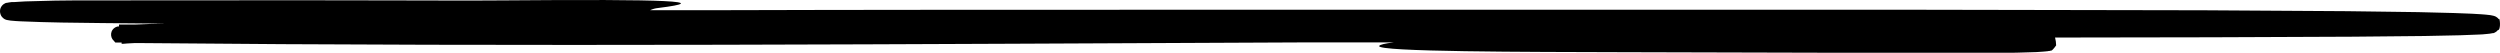 <svg xmlns="http://www.w3.org/2000/svg" width="616" height="13" viewBox="0 0 616 13" fill="none">
<path d="M615.703 4.72C615.518 4.481 615.288 4.282 615.027 4.135C614.941 4.084 614.852 4.04 614.759 4.004C614.638 3.959 614.514 3.92 614.389 3.887C614.083 3.809 613.854 3.77 613.637 3.731C611.992 3.523 610.564 3.471 609.072 3.379L604.659 3.21L595.86 2.989L578.3 2.755L543.194 2.533L472.967 2.403H402.753H288.328C250.186 2.403 212.044 2.403 173.915 2.52H160.181C160.795 2.223 161.455 2.038 162.132 1.974C175.866 0.268 165.027 -0.24 124.003 0.099C115.076 0.177 105.614 0.099 96.496 0.099C75.366 0.034 39.825 0.099 18.491 0.099C15.265 0.099 12 0.177 8.697 0.281C7.04 0.281 5.382 0.385 3.596 0.502H2.933L2.168 0.607C1.988 0.63 1.809 0.665 1.633 0.711H1.518L1.301 0.789C1.156 0.863 1.016 0.946 0.88 1.036C0.705 1.163 0.55 1.317 0.421 1.492C0.153 1.847 0.006 2.281 0 2.729C-0.008 3.253 0.163 3.764 0.485 4.174C0.613 4.317 0.754 4.448 0.906 4.564L1.148 4.72L1.314 4.798L1.658 4.916C1.965 4.987 2.276 5.039 2.589 5.072C3.52 5.176 4.349 5.215 5.139 5.254C11.86 5.554 18.542 5.619 25.173 5.684L40.769 5.827L36.637 5.918L33.309 6.048H29.318V6.517H28.999L28.616 6.647C28.442 6.717 28.278 6.814 28.132 6.933C27.836 7.164 27.61 7.475 27.481 7.832C27.379 8.132 27.345 8.453 27.382 8.769C27.42 9.085 27.528 9.388 27.698 9.654L28.425 10.487H29.968V10.709C29.968 10.852 29.968 10.709 29.968 10.787H30.032H30.427L31.358 10.709L33.258 10.605H33.666C129.499 11.529 225.319 10.865 321.241 10.448H343.443C341.25 10.709 340 10.995 339.834 11.321C339.069 12.792 377.083 12.792 399.438 12.857L453.099 13H479.879C484.351 13 488.831 13 493.32 13C495.564 13 497.808 13 500.078 12.883C501.213 12.883 502.335 12.805 503.534 12.714L504.503 12.623L504.848 12.557H505.128C505.358 12.232 505.256 13.104 506.633 11.19C506.622 10.535 506.532 9.884 506.365 9.251L544.711 9.186L579.767 9.042L597.314 8.873L606.113 8.691L610.538 8.522C611.278 8.522 612.017 8.444 612.795 8.366C613.263 8.336 613.727 8.271 614.185 8.17H614.376L614.657 8.053C614.962 7.924 615.229 7.718 615.435 7.454C616.328 7.441 615.958 4.082 615.703 4.72Z" fill="black"/>
</svg>